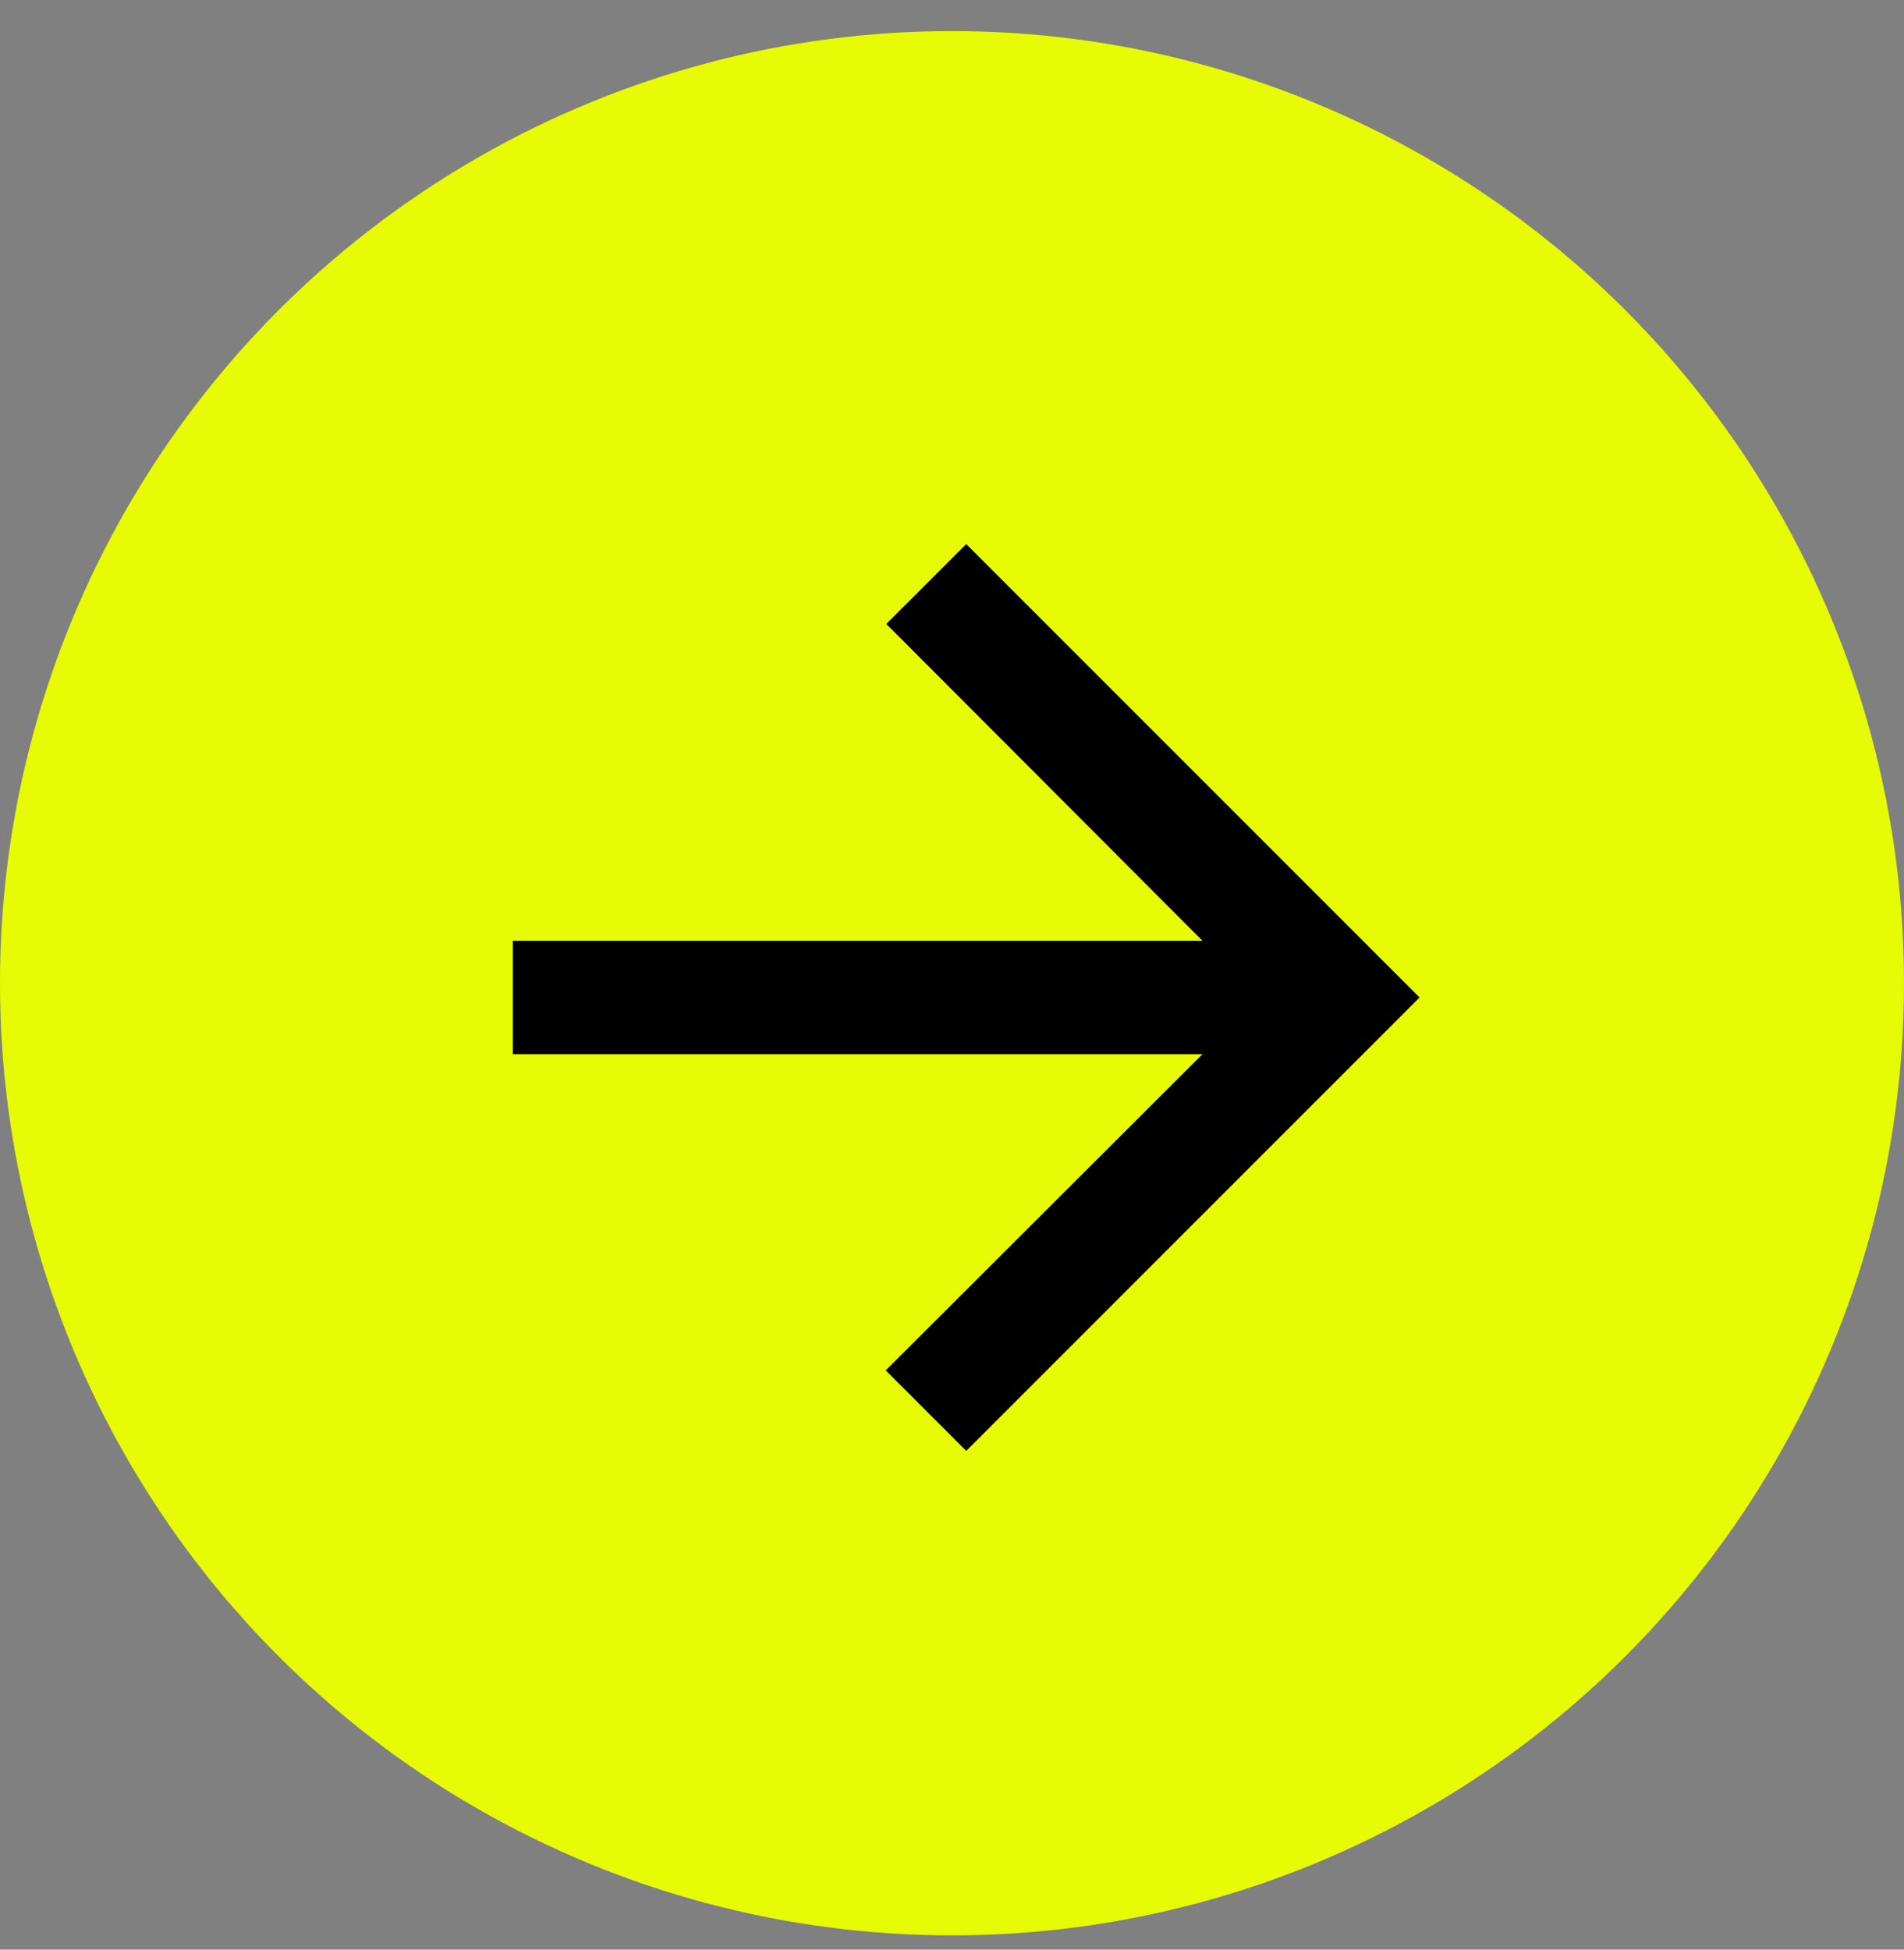 <svg width="42" height="43" fill="none" xmlns="http://www.w3.org/2000/svg"><rect width="100%" height="100%" fill="#808080" stroke="none"/><circle cx="21" cy="21.686" r="21" fill="#E6FB04"/><path d="M21.314 12l-1.763 1.762 6.975 6.988H11.313v2.5h15.213l-6.988 6.975L21.314 32l10-10-10-10z" fill="#000"/></svg>